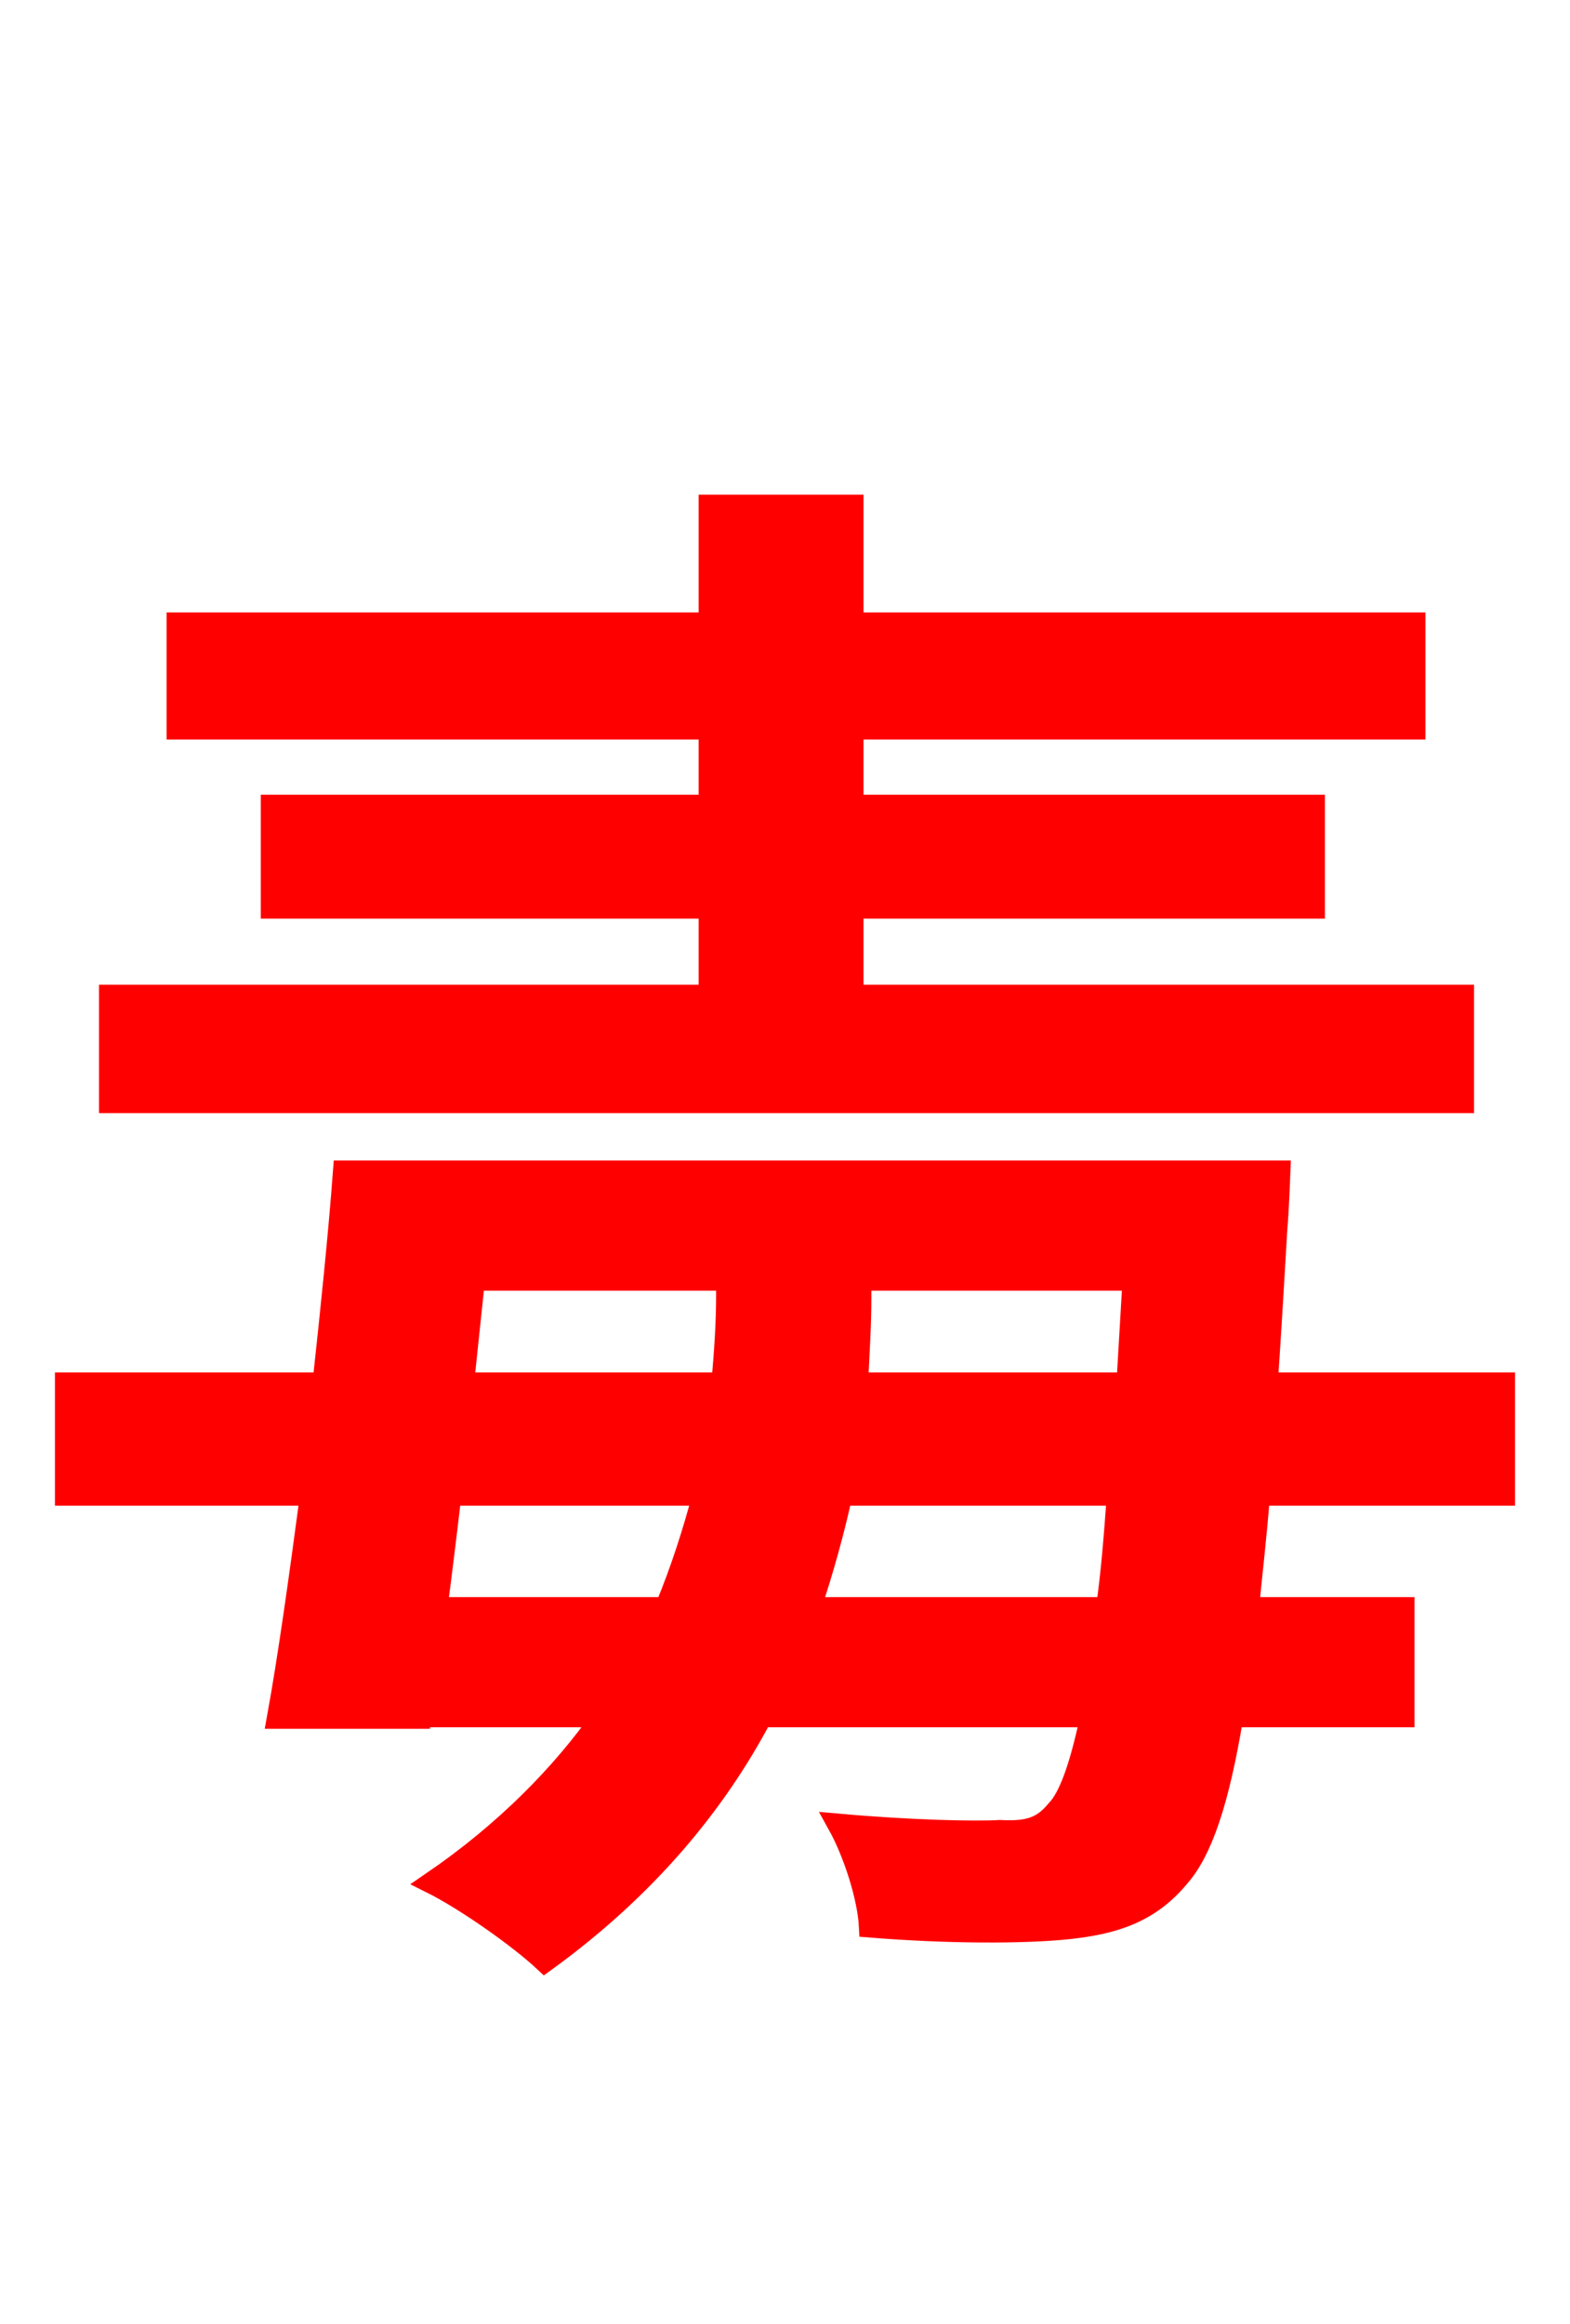 <svg xmlns="http://www.w3.org/2000/svg" xmlns:xlink="http://www.w3.org/1999/xlink" width="72" height="106.56"><path fill="red" stroke="red" d="M67.10 45.65L39.10 45.65L39.10 41.62L60.26 41.62L60.26 36.94L39.10 36.94L39.10 33.41L64.87 33.41L64.87 28.58L39.10 28.58L39.10 23.18L32.54 23.18L32.54 28.58L8.14 28.58L8.14 33.41L32.54 33.41L32.54 36.94L12.46 36.94L12.46 41.62L32.54 41.62L32.54 45.65L5.04 45.65L5.04 50.54L67.10 50.54ZM37.15 73.73C37.73 72.00 38.23 70.20 38.59 68.54L51.26 68.54C51.12 70.49 50.98 72.22 50.76 73.73ZM20.02 73.73C20.23 72.14 20.45 70.34 20.66 68.54L32.26 68.54C31.82 70.20 31.25 72.00 30.53 73.73ZM21.74 58.68L33.34 58.68L33.34 59.40C33.34 60.62 33.26 61.92 33.12 63.43L21.24 63.43ZM39.46 58.68L51.98 58.68L51.70 63.43L39.31 63.43C39.38 61.99 39.46 60.77 39.46 59.54ZM68.98 68.54L68.98 63.43L58.10 63.43C58.25 61.20 58.39 58.90 58.54 56.30C58.61 55.58 58.68 53.71 58.68 53.71L15.77 53.71C15.55 56.66 15.19 60.12 14.83 63.43L3.02 63.43L3.02 68.54L14.26 68.54C13.75 72.36 13.25 75.96 12.74 78.77L19.22 78.77L19.22 78.70L27.65 78.70C25.78 81.36 23.18 84.02 19.80 86.33C21.38 87.12 23.83 88.85 24.98 89.93C29.66 86.54 32.83 82.66 34.92 78.70L50.04 78.70C49.54 81.07 49.03 82.44 48.46 83.02C47.81 83.81 47.16 84.02 45.86 83.95C44.71 84.02 41.69 83.95 38.45 83.66C39.17 84.96 39.82 86.98 39.89 88.34C43.49 88.63 46.94 88.63 48.96 88.42C51.05 88.20 52.70 87.70 54.07 86.04C55.08 84.89 55.87 82.66 56.52 78.70L64.37 78.70L64.37 73.73L57.24 73.73C57.38 72.22 57.60 70.42 57.74 68.54Z"/></svg>
